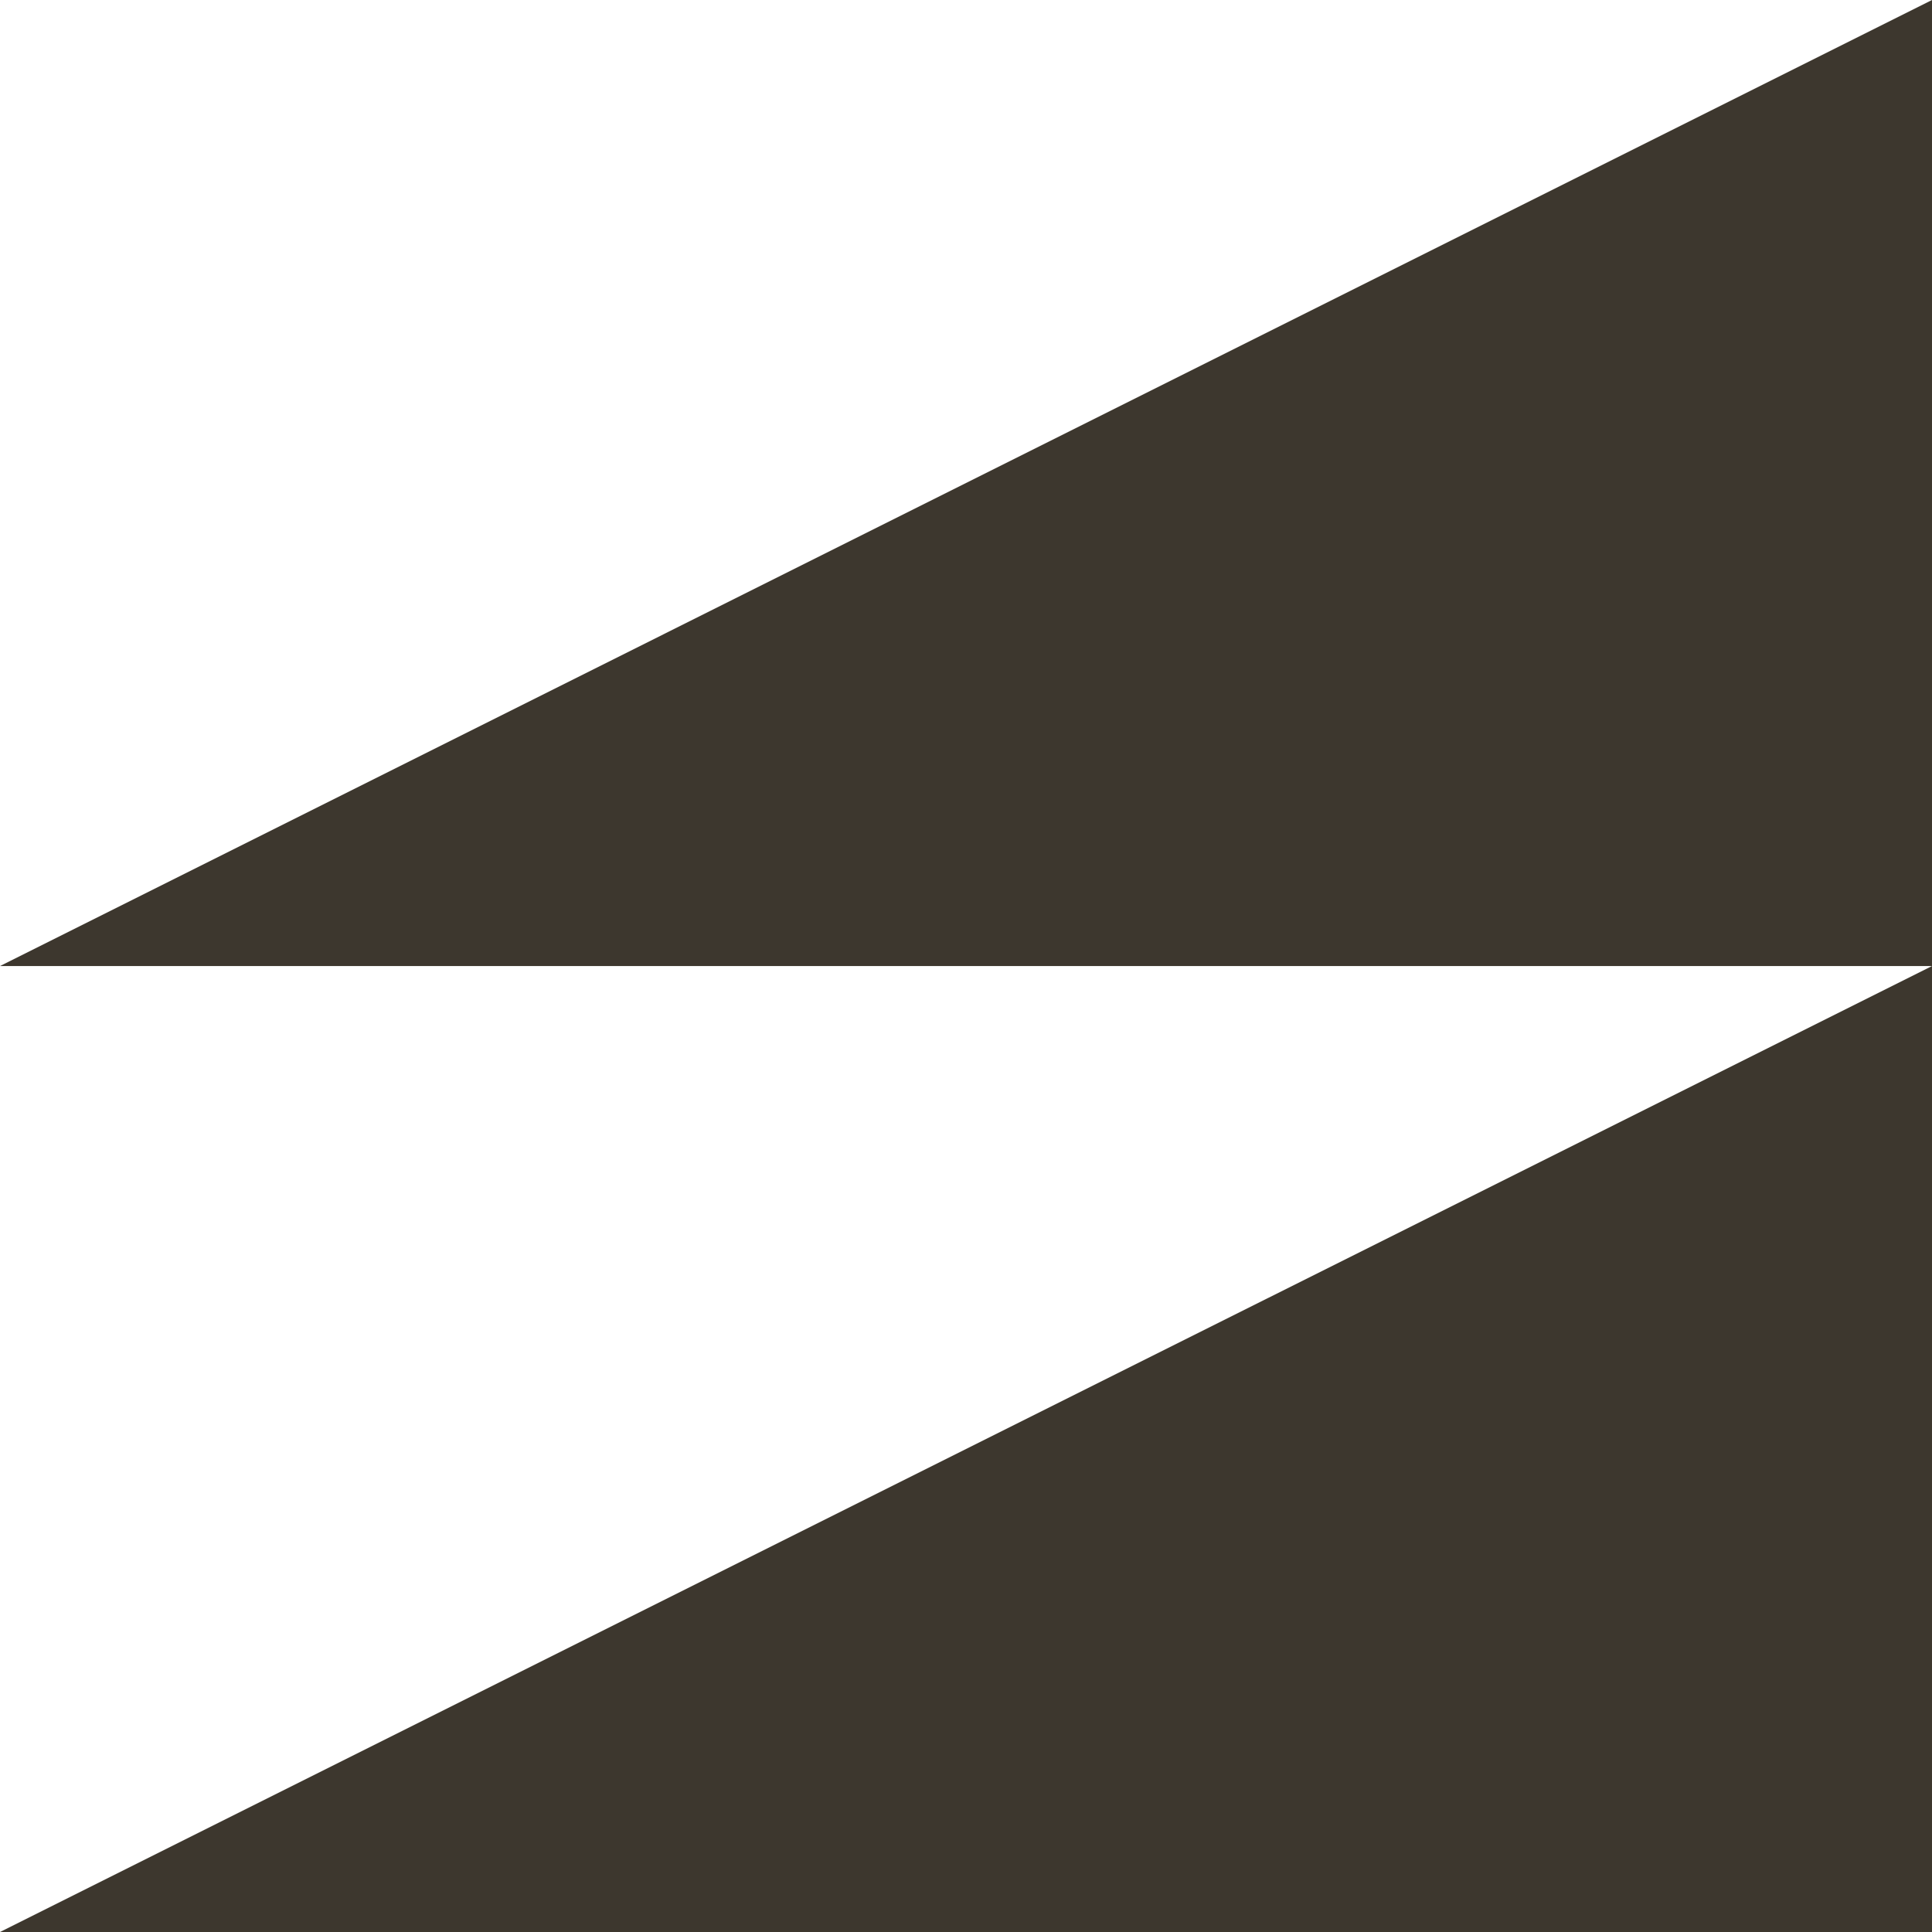 <svg xmlns="http://www.w3.org/2000/svg" viewBox="0 0 246.61 246.61"><defs><style>.cls-1{fill:#3D372E;}</style></defs><title>triangles-left</title><g id="Layer_2" data-name="Layer 2"><g id="Layer_1-2" data-name="Layer 1"><polyline class="cls-1" points="246.61 246.61 0 246.61 246.61 123.31 0 123.31 246.61 0"/></g></g></svg>
